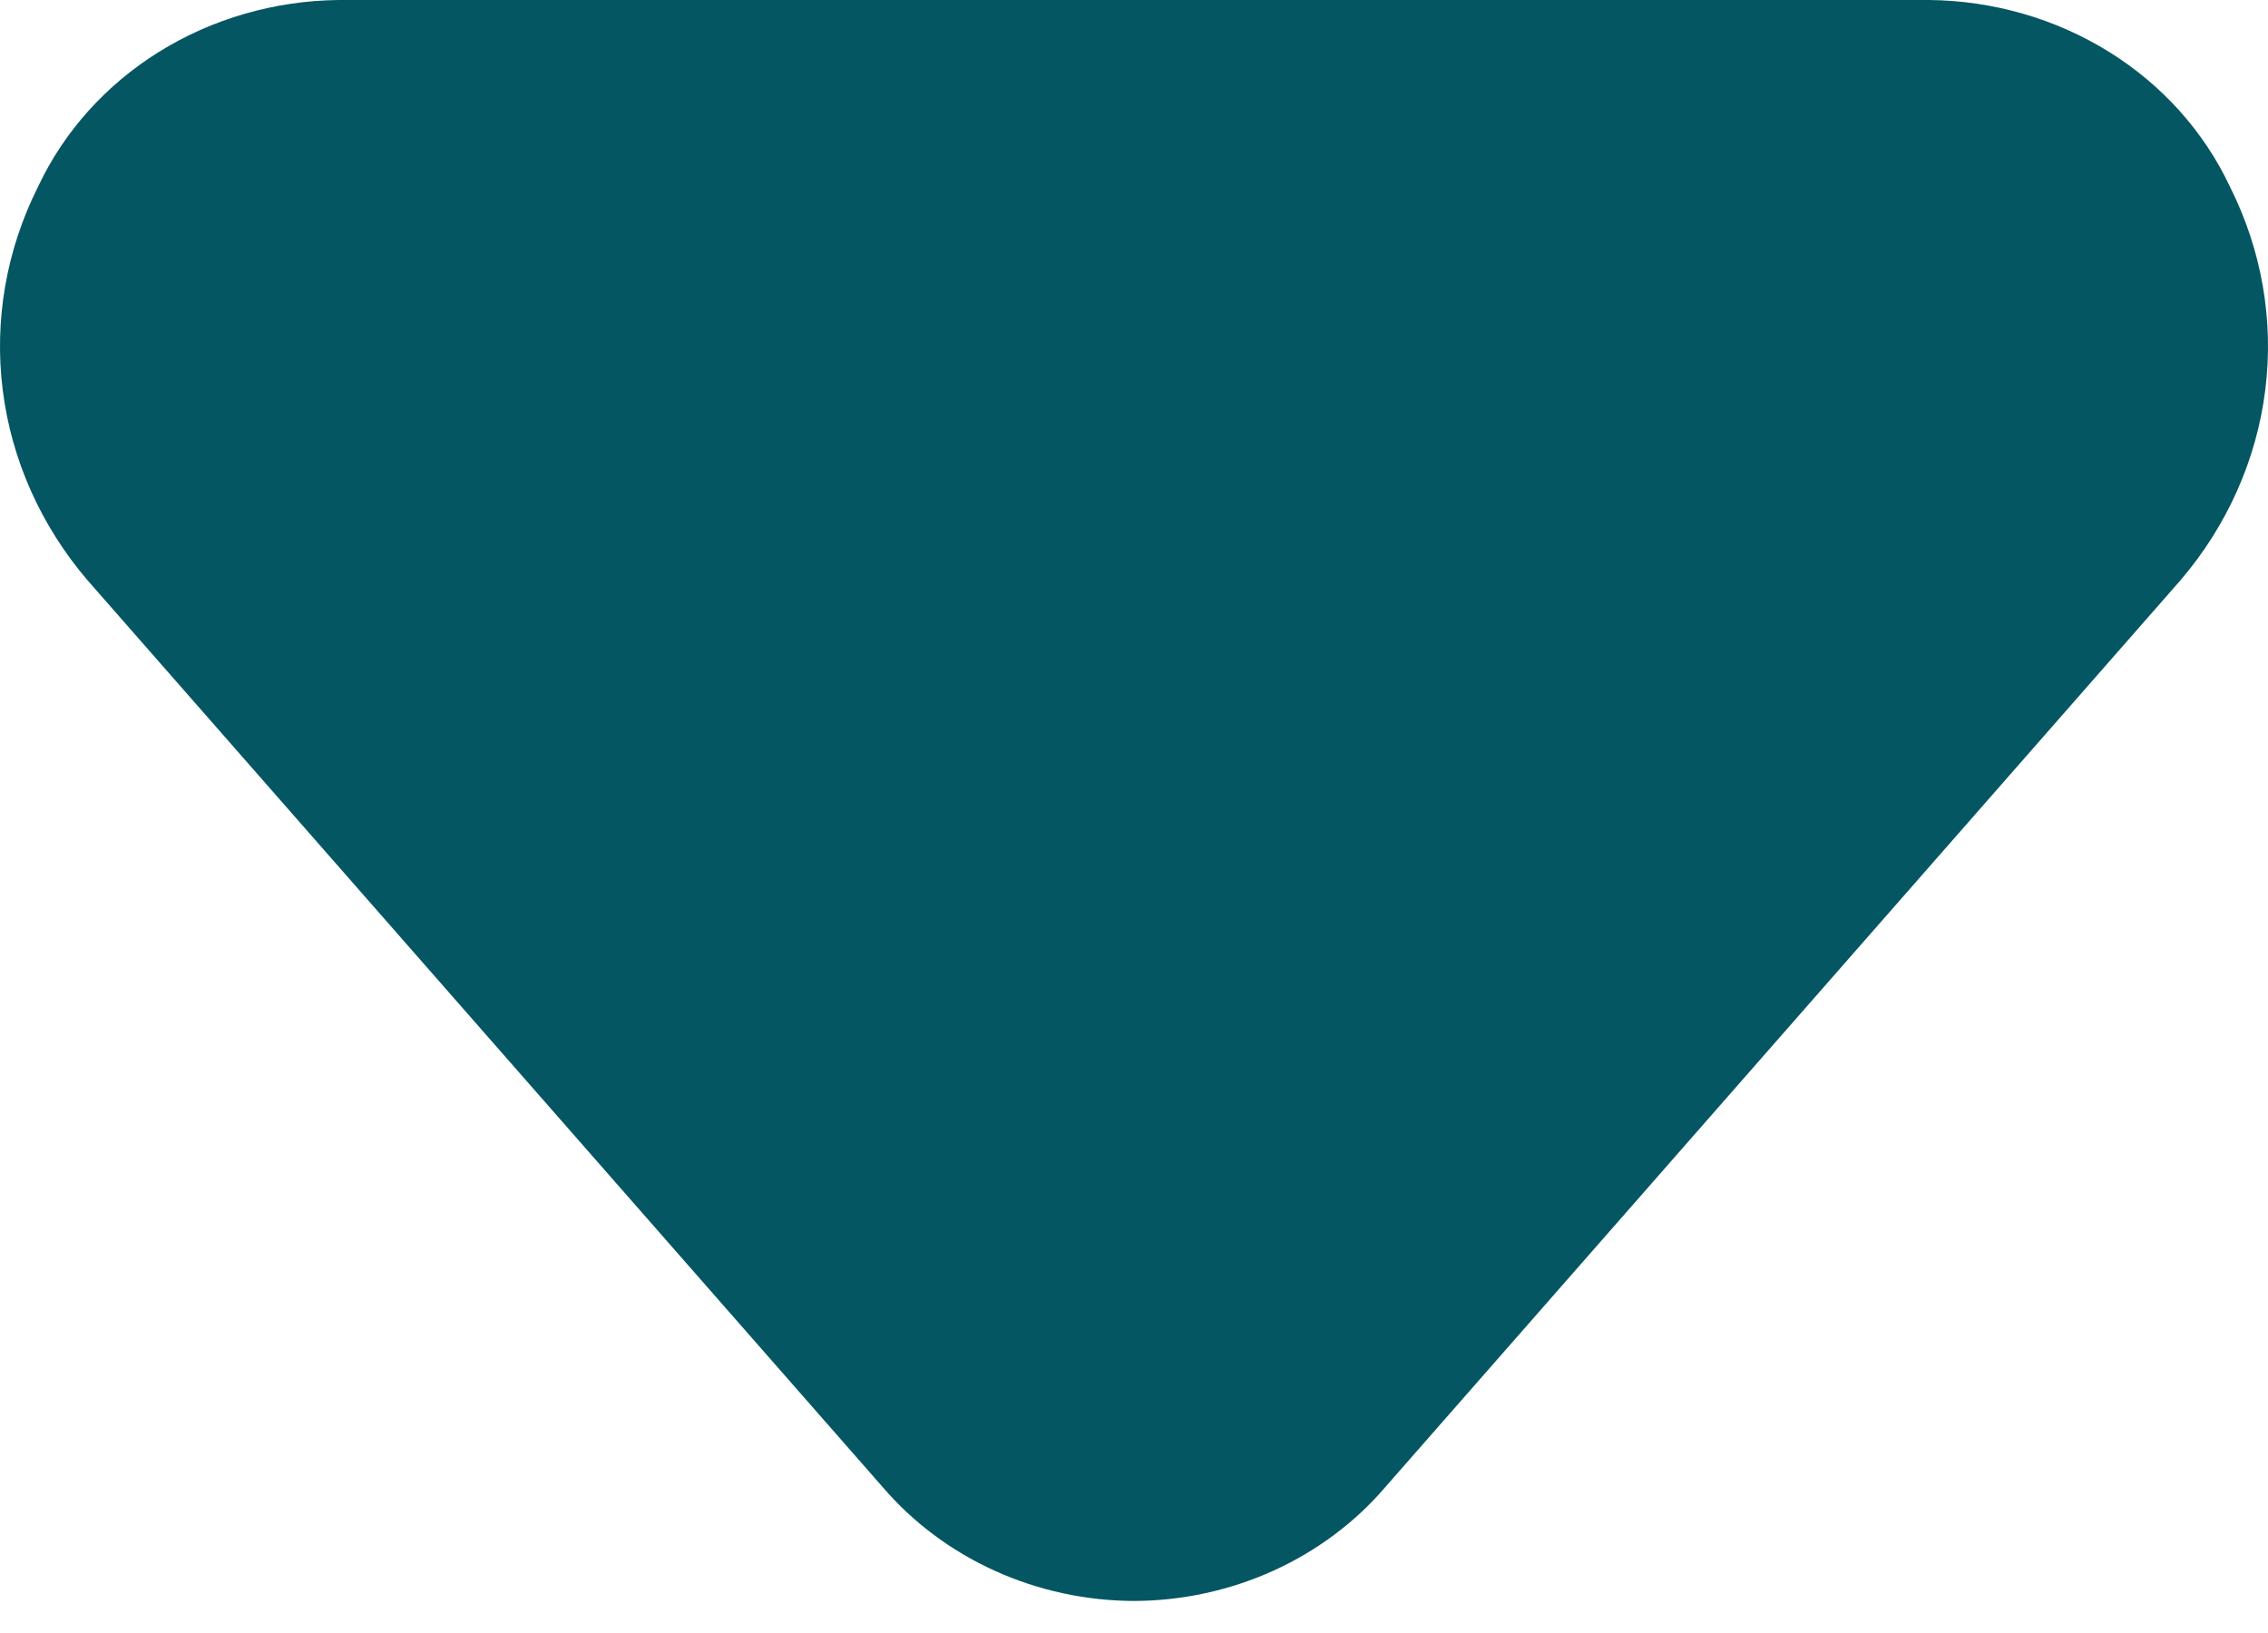 <svg width="25" height="18" viewBox="0 0 25 18" fill="none" xmlns="http://www.w3.org/2000/svg">
<path d="M12.5 17.647C11.968 17.645 11.444 17.531 10.965 17.314C10.485 17.096 10.064 16.782 9.73 16.392L0.961 6.392C0.448 5.79 0.126 5.065 0.03 4.299C-0.066 3.532 0.069 2.756 0.419 2.059C0.703 1.453 1.166 0.936 1.753 0.571C2.341 0.206 3.027 0.008 3.731 0H21.269C21.973 0.008 22.659 0.206 23.247 0.571C23.834 0.936 24.297 1.453 24.581 2.059C24.931 2.756 25.066 3.532 24.97 4.299C24.874 5.065 24.552 5.79 24.039 6.392L15.27 16.392C14.936 16.782 14.515 17.096 14.035 17.314C13.556 17.531 13.032 17.645 12.5 17.647Z" fill="#045762"/>
</svg>
